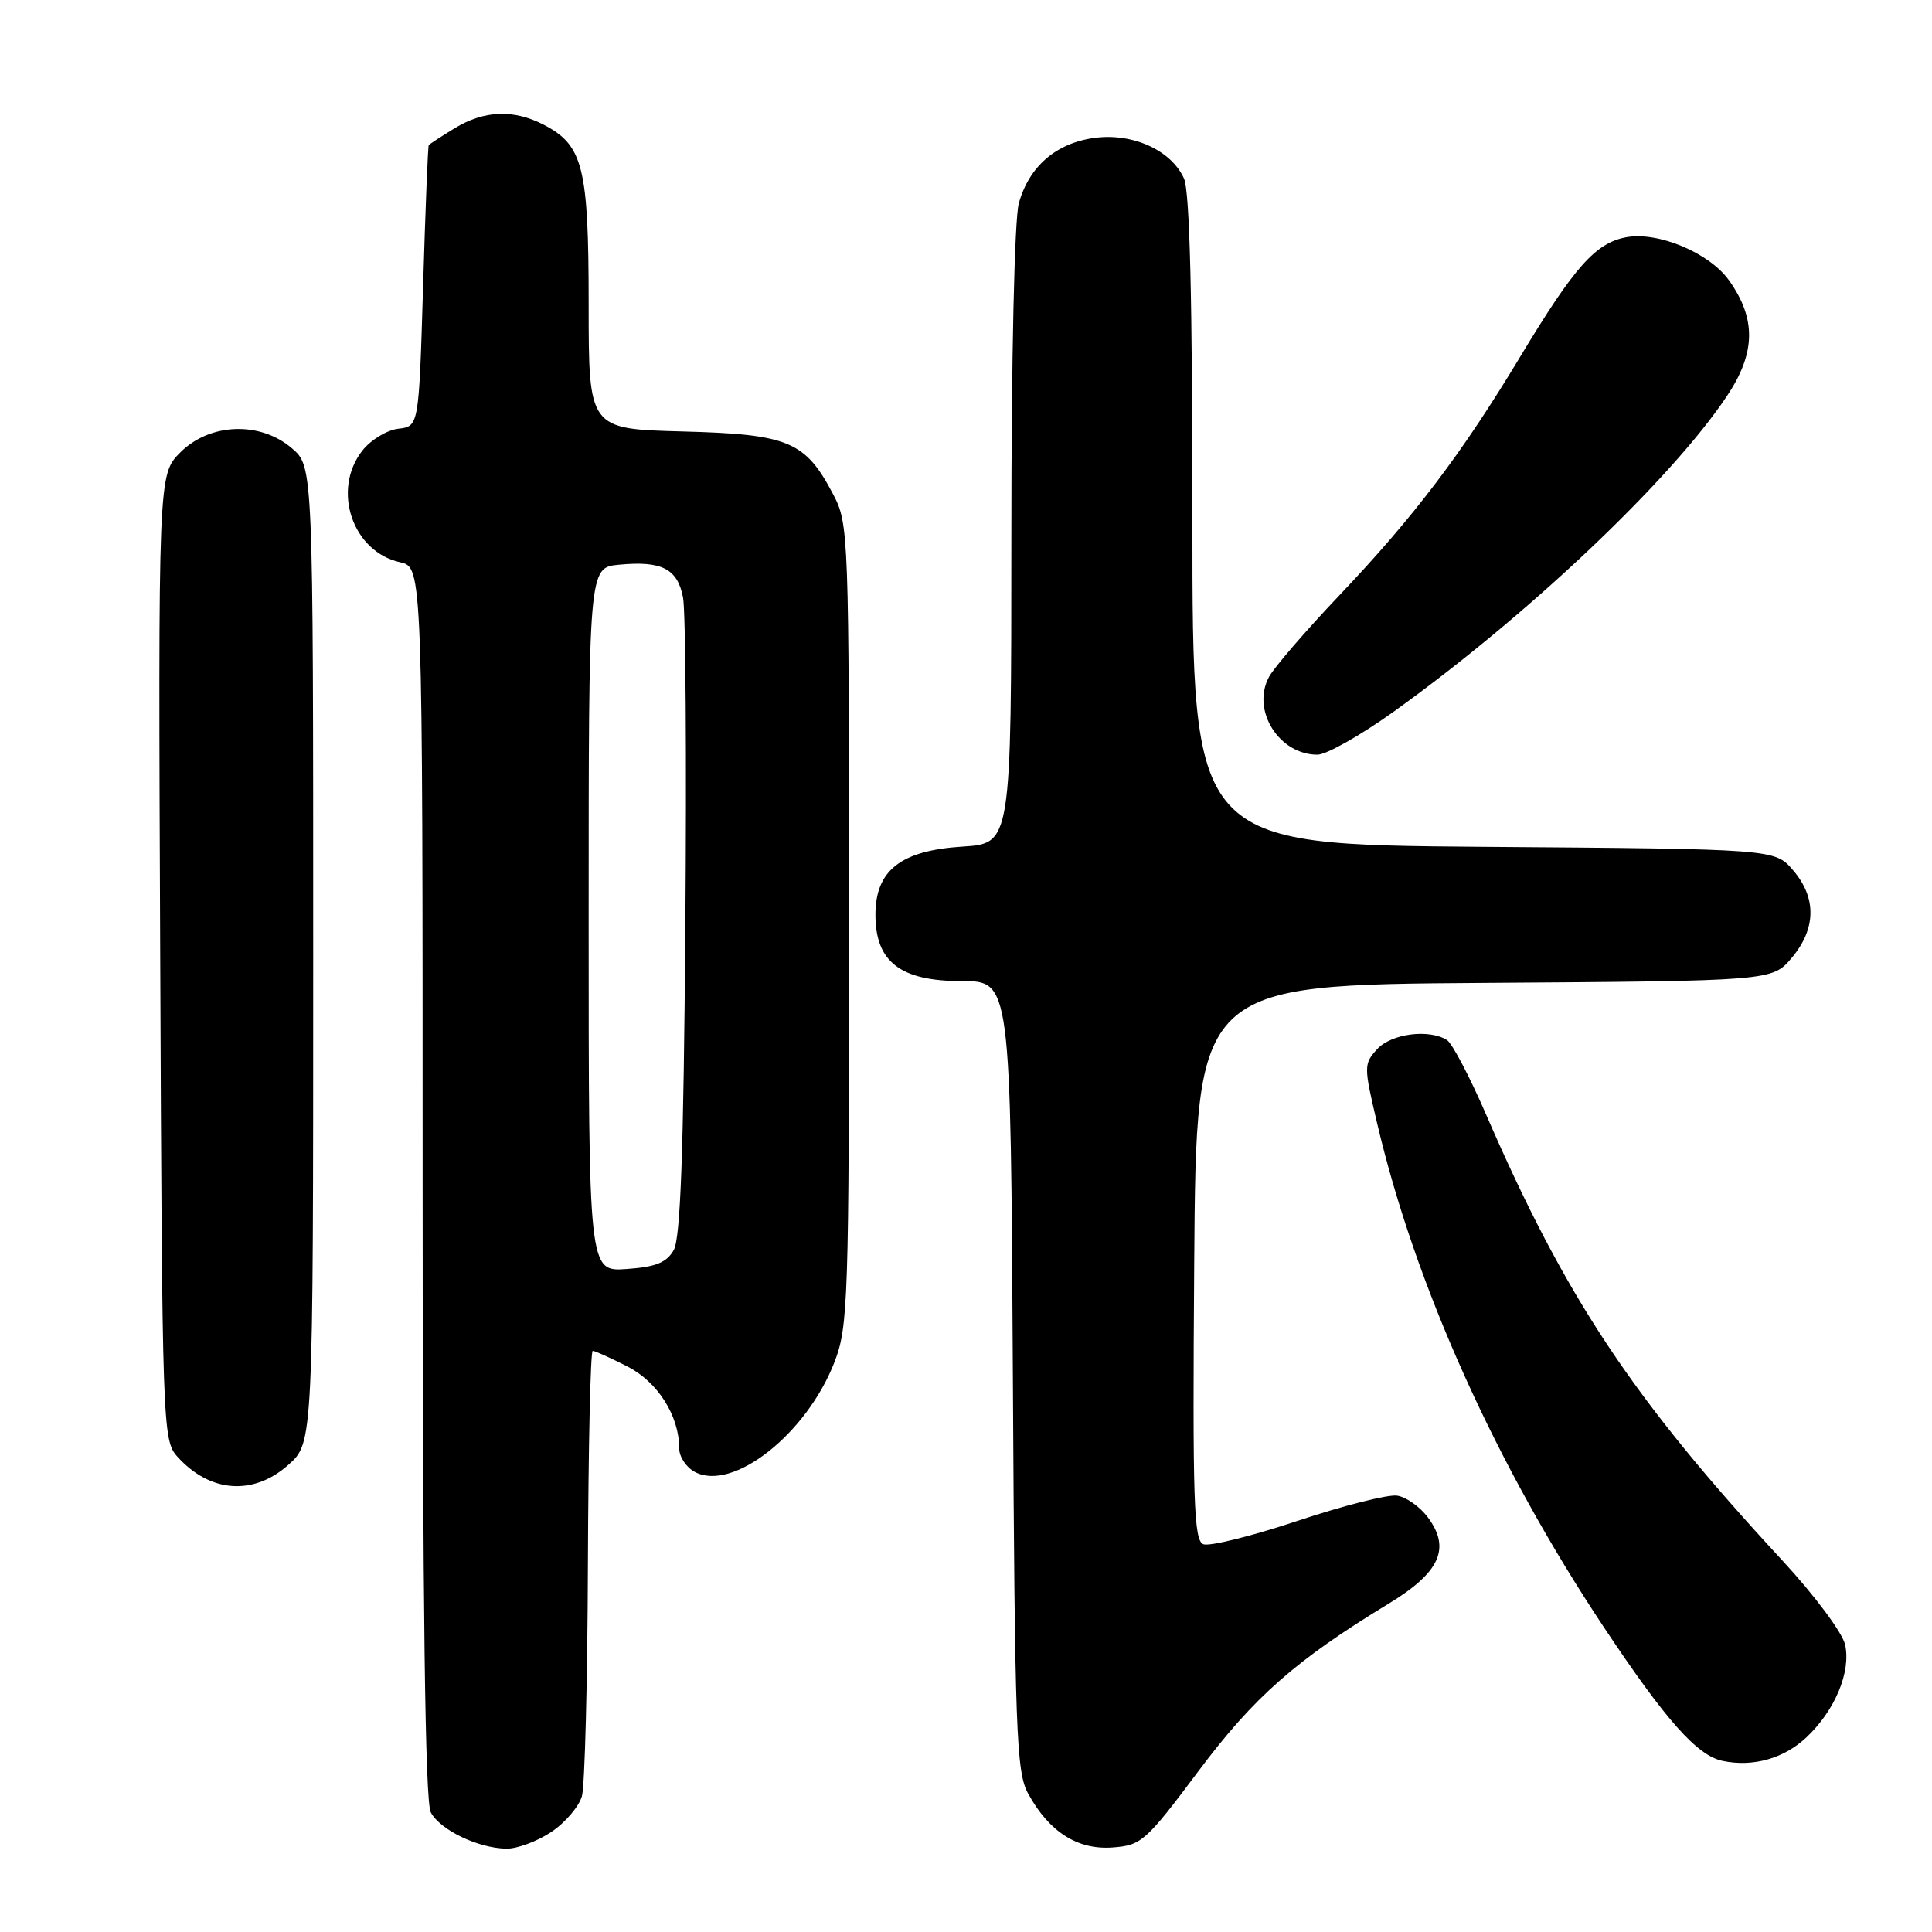 <?xml version="1.0" encoding="UTF-8" standalone="no"?>
<!DOCTYPE svg PUBLIC "-//W3C//DTD SVG 1.1//EN" "http://www.w3.org/Graphics/SVG/1.1/DTD/svg11.dtd" >
<svg xmlns="http://www.w3.org/2000/svg" xmlns:xlink="http://www.w3.org/1999/xlink" version="1.1" viewBox="0 0 256 256">
 <g >
 <path fill="currentColor"
d=" M 73.06 242.74 C 74.91 241.50 76.73 239.36 77.11 237.99 C 77.49 236.62 77.85 222.79 77.90 207.25 C 77.96 191.71 78.24 179.00 78.54 179.00 C 78.84 179.00 80.90 179.93 83.12 181.06 C 87.16 183.12 90.00 187.60 90.00 191.93 C 90.00 193.03 90.92 194.42 92.05 195.03 C 97.09 197.73 106.90 190.01 110.59 180.44 C 112.38 175.80 112.50 172.23 112.50 122.50 C 112.50 70.85 112.45 69.40 110.43 65.56 C 106.71 58.46 104.53 57.54 90.43 57.17 C 78.00 56.84 78.00 56.84 78.00 40.37 C 78.00 22.13 77.27 19.23 72.03 16.52 C 68.05 14.46 64.14 14.62 60.25 16.99 C 58.46 18.08 56.91 19.09 56.81 19.24 C 56.70 19.38 56.36 27.82 56.06 38.00 C 55.50 56.50 55.50 56.50 52.77 56.81 C 51.27 56.99 49.13 58.29 48.02 59.70 C 43.93 64.91 46.69 73.11 53.01 74.50 C 56.00 75.16 56.00 75.16 56.00 156.65 C 56.00 213.02 56.33 238.75 57.08 240.15 C 58.33 242.49 63.36 244.90 67.10 244.96 C 68.53 244.98 71.21 243.98 73.06 242.74 Z  M 158.78 234.71 C 166.15 224.86 171.69 219.98 183.96 212.52 C 190.80 208.37 192.26 205.18 189.21 201.07 C 188.16 199.66 186.32 198.35 185.12 198.18 C 183.92 198.00 177.99 199.50 171.94 201.52 C 165.88 203.54 160.27 204.93 159.45 204.62 C 158.18 204.13 158.01 198.97 158.24 167.28 C 158.50 130.50 158.50 130.50 196.67 130.24 C 234.84 129.98 234.84 129.98 237.42 126.91 C 240.66 123.06 240.72 118.95 237.59 115.31 C 235.18 112.50 235.18 112.50 196.59 112.21 C 158.00 111.91 158.00 111.91 158.00 69.00 C 158.00 39.52 157.65 25.33 156.88 23.64 C 155.18 19.90 150.09 17.59 145.04 18.27 C 139.95 18.95 136.36 22.04 135.00 26.93 C 134.42 29.02 134.01 47.32 134.01 71.13 C 134.00 111.77 134.00 111.77 127.53 112.18 C 119.35 112.70 116.00 115.32 116.00 121.22 C 116.00 127.46 119.31 130.00 127.41 130.00 C 133.92 130.00 133.92 130.00 134.21 182.25 C 134.47 229.56 134.66 234.80 136.23 237.66 C 139.01 242.74 142.77 245.14 147.42 244.80 C 151.24 244.52 151.82 244.01 158.78 234.71 Z  M 239.34 230.23 C 243.14 226.66 245.28 221.55 244.49 217.94 C 244.14 216.35 240.46 211.41 236.18 206.78 C 216.30 185.30 207.45 171.97 196.91 147.67 C 194.75 142.68 192.42 138.25 191.74 137.82 C 189.37 136.31 184.34 136.96 182.48 139.02 C 180.70 140.98 180.70 141.30 182.46 148.77 C 187.52 170.35 198.18 194.05 212.55 215.66 C 220.75 227.98 224.88 232.63 228.26 233.33 C 232.27 234.17 236.37 233.02 239.34 230.23 Z  M 38.23 194.08 C 41.50 191.16 41.50 191.16 41.50 126.50 C 41.50 61.83 41.50 61.83 38.69 59.41 C 34.48 55.79 27.82 56.03 23.90 59.94 C 20.96 62.89 20.96 62.89 21.23 126.84 C 21.49 189.18 21.55 190.85 23.50 193.01 C 27.82 197.81 33.59 198.23 38.23 194.08 Z  M 184.60 94.35 C 202.36 81.63 221.40 63.61 228.83 52.48 C 232.65 46.77 232.73 42.24 229.11 37.16 C 226.51 33.50 219.70 30.65 215.47 31.44 C 211.41 32.20 208.60 35.37 201.44 47.26 C 193.71 60.10 187.40 68.43 177.46 78.90 C 172.97 83.63 168.77 88.50 168.13 89.73 C 165.80 94.14 169.48 100.00 174.57 100.00 C 175.74 100.00 180.26 97.46 184.60 94.35 Z  M 78.00 121.86 C 78.00 75.21 78.00 75.21 81.99 74.83 C 87.70 74.28 89.79 75.36 90.51 79.20 C 90.85 81.01 90.99 100.72 90.81 123.00 C 90.58 152.77 90.17 164.07 89.27 165.65 C 88.32 167.31 86.88 167.88 83.02 168.15 C 78.00 168.50 78.00 168.50 78.00 121.86 Z "/>
</g>
</svg>
